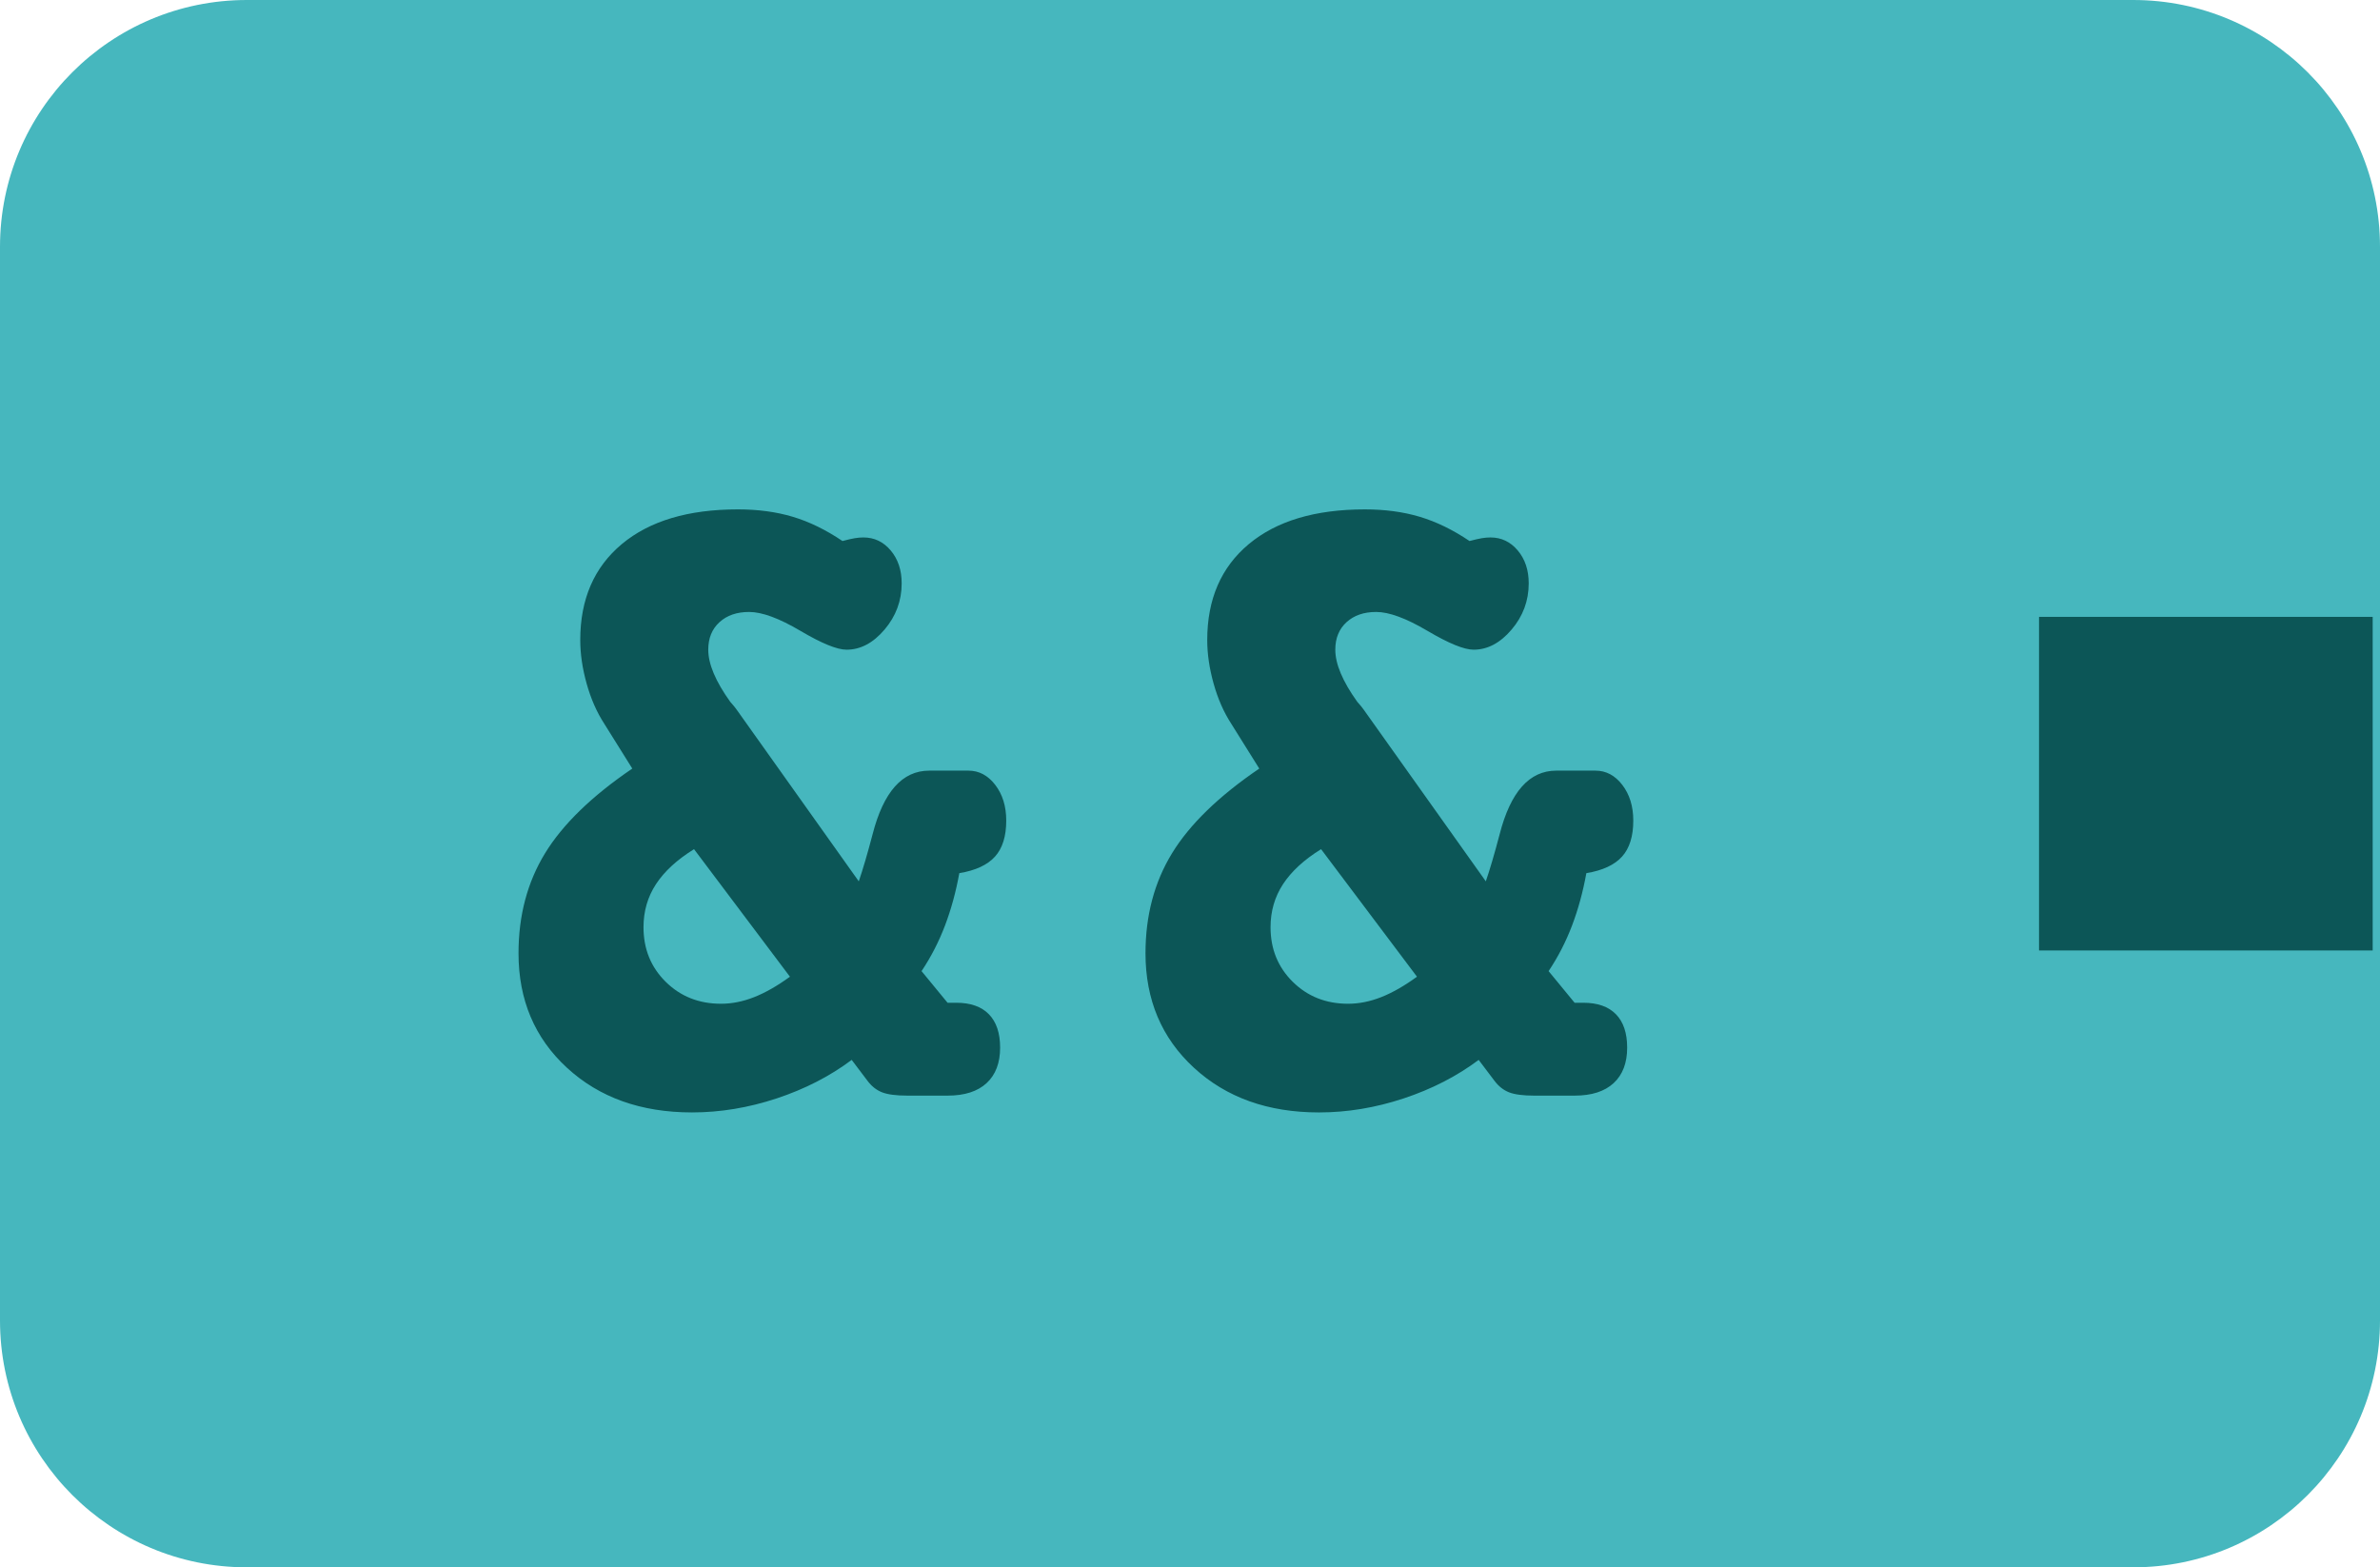 <?xml version="1.0" encoding="utf-8"?>
<!-- Generator: Adobe Illustrator 16.0.0, SVG Export Plug-In . SVG Version: 6.00 Build 0)  -->
<!DOCTYPE svg PUBLIC "-//W3C//DTD SVG 1.1//EN" "http://www.w3.org/Graphics/SVG/1.1/DTD/svg11.dtd">
<svg version="1.1" id="Layer_1" xmlns="http://www.w3.org/2000/svg" xmlns:xlink="http://www.w3.org/1999/xlink" x="0px" y="0px"
	 width="82px" height="54px" viewBox="0 0 82 54" enable-background="new 0 0 82 54" xml:space="preserve">
<g>
	<path fill="#46B7BE" d="M82,45.496C82,50.192,78.192,54,73.496,54H8.504C3.807,54,0,50.192,0,45.496V8.504C0,3.807,3.807,0,8.504,0
		h64.992C78.192,0,82,3.807,82,8.504V45.496z"/>
	<rect x="70.252" y="21.253" fill="#0C5657" width="11.496" height="11.494"/>
	<g>
		<g>
			<path fill="#0C5657" d="M29.027,18.64c0.176-0.047,0.316-0.079,0.422-0.097s0.205-0.026,0.299-0.026
				c0.375,0,0.688,0.149,0.94,0.448s0.378,0.677,0.378,1.134c0,0.598-0.196,1.128-0.589,1.591s-0.829,0.694-1.31,0.694
				c-0.328,0-0.858-0.217-1.591-0.65s-1.321-0.65-1.767-0.65c-0.422,0-0.762,0.117-1.02,0.352s-0.387,0.551-0.387,0.949
				c0,0.492,0.252,1.09,0.756,1.793c0.105,0.117,0.182,0.211,0.229,0.281l4.201,5.906c0.141-0.41,0.299-0.949,0.475-1.617
				c0.375-1.465,1.025-2.197,1.951-2.197h0.633h0.721c0.363,0,0.671,0.164,0.923,0.492s0.378,0.738,0.378,1.23
				c0,0.539-0.129,0.952-0.387,1.239s-0.668,0.478-1.23,0.571c-0.117,0.645-0.281,1.245-0.492,1.802s-0.48,1.081-0.809,1.573
				l0.896,1.09h0.299c0.492,0,0.867,0.132,1.125,0.396s0.387,0.647,0.387,1.151c0,0.527-0.155,0.935-0.466,1.222
				s-0.759,0.431-1.345,0.431H31.26c-0.387,0-0.677-0.038-0.87-0.114s-0.36-0.208-0.501-0.396l-0.545-0.721
				c-0.75,0.562-1.611,1.005-2.584,1.327s-1.945,0.483-2.918,0.483c-1.758,0-3.193-0.513-4.307-1.538s-1.67-2.341-1.67-3.946
				c0-1.301,0.305-2.449,0.914-3.445s1.611-1.969,3.006-2.918l-0.967-1.547c-0.258-0.398-0.46-0.858-0.606-1.38
				s-0.22-1.022-0.22-1.503c0-1.406,0.478-2.508,1.433-3.305s2.288-1.195,3.999-1.195c0.691,0,1.321,0.085,1.89,0.255
				S28.453,18.253,29.027,18.64z M23.912,29.257c-0.586,0.363-1.022,0.765-1.31,1.204s-0.431,0.935-0.431,1.485
				c0,0.75,0.255,1.377,0.765,1.881s1.146,0.756,1.907,0.756c0.375,0,0.756-0.076,1.143-0.229s0.797-0.387,1.23-0.703L23.912,29.257
				z"/>
			<path fill="#0C5657" d="M50.631,18.64c0.176-0.047,0.316-0.079,0.422-0.097s0.205-0.026,0.299-0.026
				c0.375,0,0.688,0.149,0.94,0.448s0.378,0.677,0.378,1.134c0,0.598-0.196,1.128-0.589,1.591s-0.829,0.694-1.31,0.694
				c-0.328,0-0.858-0.217-1.591-0.65s-1.321-0.65-1.767-0.65c-0.422,0-0.762,0.117-1.02,0.352s-0.387,0.551-0.387,0.949
				c0,0.492,0.252,1.09,0.756,1.793c0.105,0.117,0.182,0.211,0.229,0.281l4.201,5.906c0.141-0.41,0.299-0.949,0.475-1.617
				c0.375-1.465,1.025-2.197,1.951-2.197h0.633h0.721c0.363,0,0.671,0.164,0.923,0.492s0.378,0.738,0.378,1.23
				c0,0.539-0.129,0.952-0.387,1.239s-0.668,0.478-1.23,0.571c-0.117,0.645-0.281,1.245-0.492,1.802s-0.48,1.081-0.809,1.573
				l0.896,1.09h0.299c0.492,0,0.867,0.132,1.125,0.396s0.387,0.647,0.387,1.151c0,0.527-0.155,0.935-0.466,1.222
				s-0.759,0.431-1.345,0.431h-1.389c-0.387,0-0.677-0.038-0.87-0.114s-0.36-0.208-0.501-0.396l-0.545-0.721
				c-0.75,0.562-1.611,1.005-2.584,1.327s-1.945,0.483-2.918,0.483c-1.758,0-3.193-0.513-4.307-1.538s-1.67-2.341-1.67-3.946
				c0-1.301,0.305-2.449,0.914-3.445s1.611-1.969,3.006-2.918l-0.967-1.547c-0.258-0.398-0.46-0.858-0.606-1.38
				s-0.22-1.022-0.22-1.503c0-1.406,0.478-2.508,1.433-3.305s2.288-1.195,3.999-1.195c0.691,0,1.321,0.085,1.89,0.255
				S50.057,18.253,50.631,18.64z M45.516,29.257c-0.586,0.363-1.022,0.765-1.31,1.204s-0.431,0.935-0.431,1.485
				c0,0.75,0.255,1.377,0.765,1.881s1.146,0.756,1.907,0.756c0.375,0,0.756-0.076,1.143-0.229s0.797-0.387,1.23-0.703L45.516,29.257
				z"/>
		</g>
	</g>
</g>
</svg>
